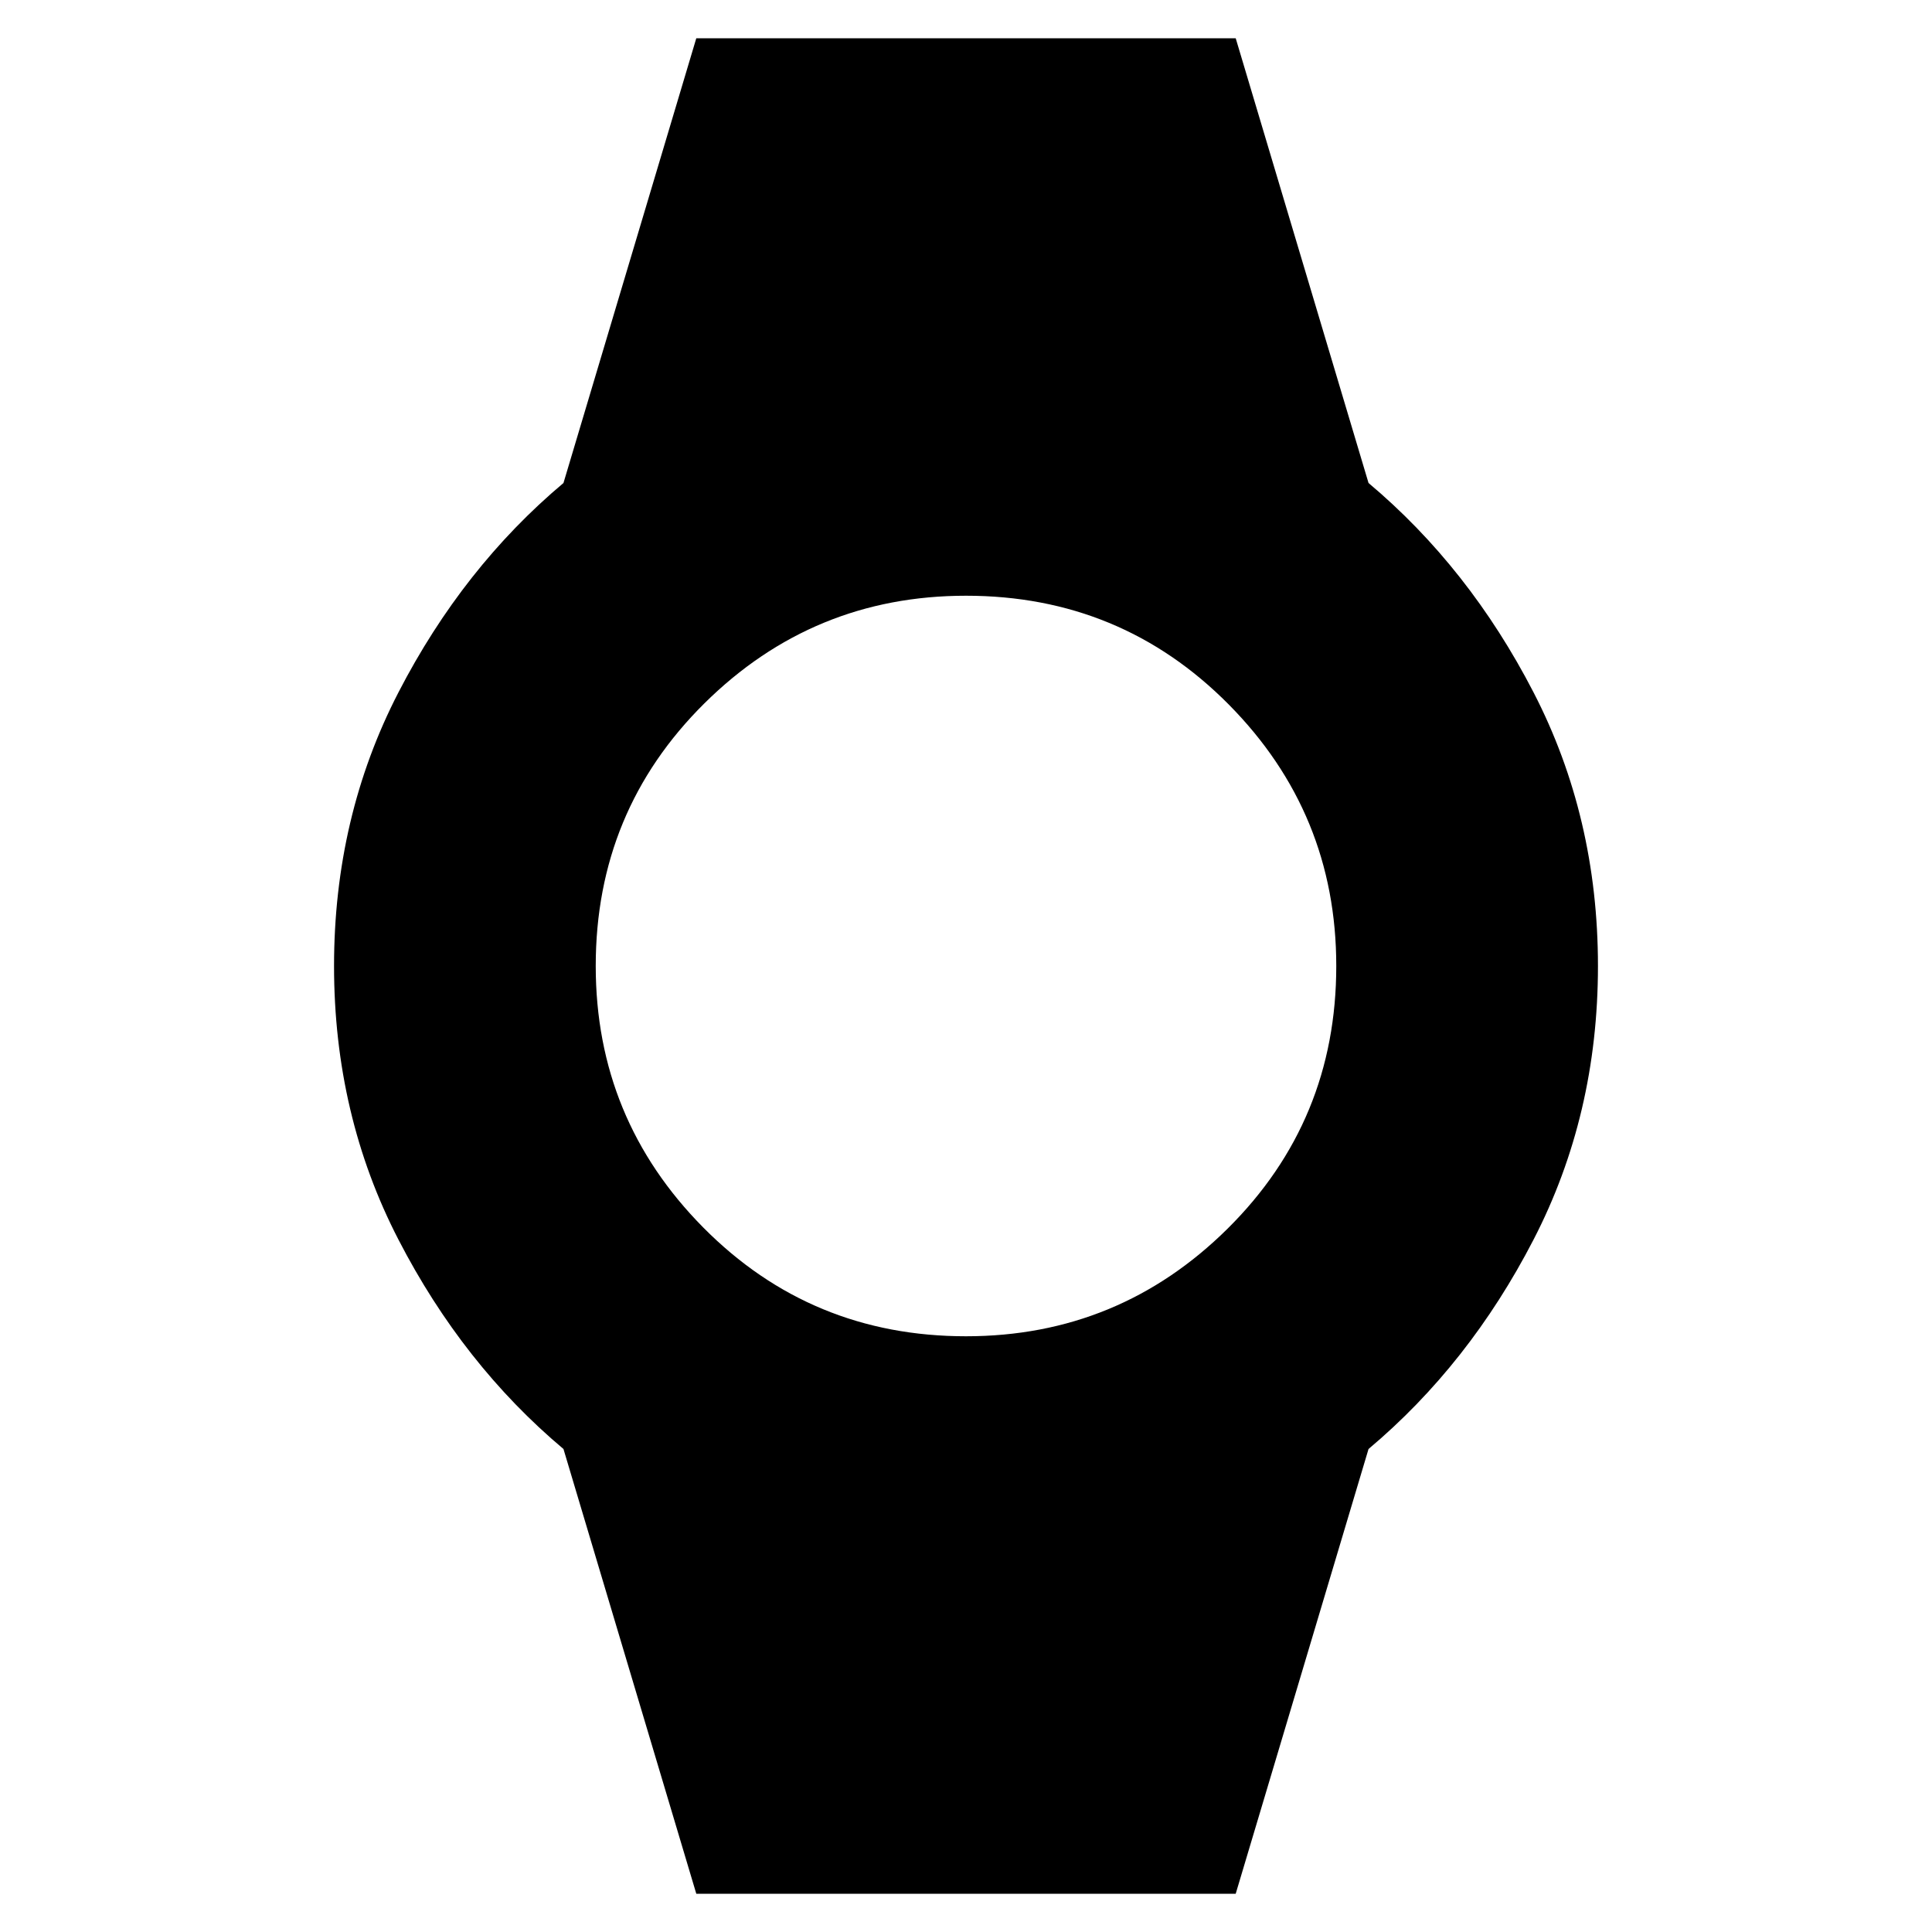 <svg xmlns="http://www.w3.org/2000/svg" height="20" width="20"><path d="M7.208 19.604 5.833 15Q4.792 14.125 4.125 12.833Q3.458 11.542 3.458 10Q3.458 8.458 4.125 7.167Q4.792 5.875 5.833 5L7.208 0.396H12.792L14.167 5Q15.208 5.875 15.875 7.167Q16.542 8.458 16.542 10Q16.542 11.542 15.875 12.833Q15.208 14.125 14.167 15L12.792 19.604ZM10 13.833Q11.583 13.833 12.708 12.719Q13.833 11.604 13.833 10Q13.833 8.417 12.719 7.292Q11.604 6.167 10 6.167Q8.417 6.167 7.292 7.281Q6.167 8.396 6.167 10Q6.167 11.583 7.281 12.708Q8.396 13.833 10 13.833Z"/></svg>